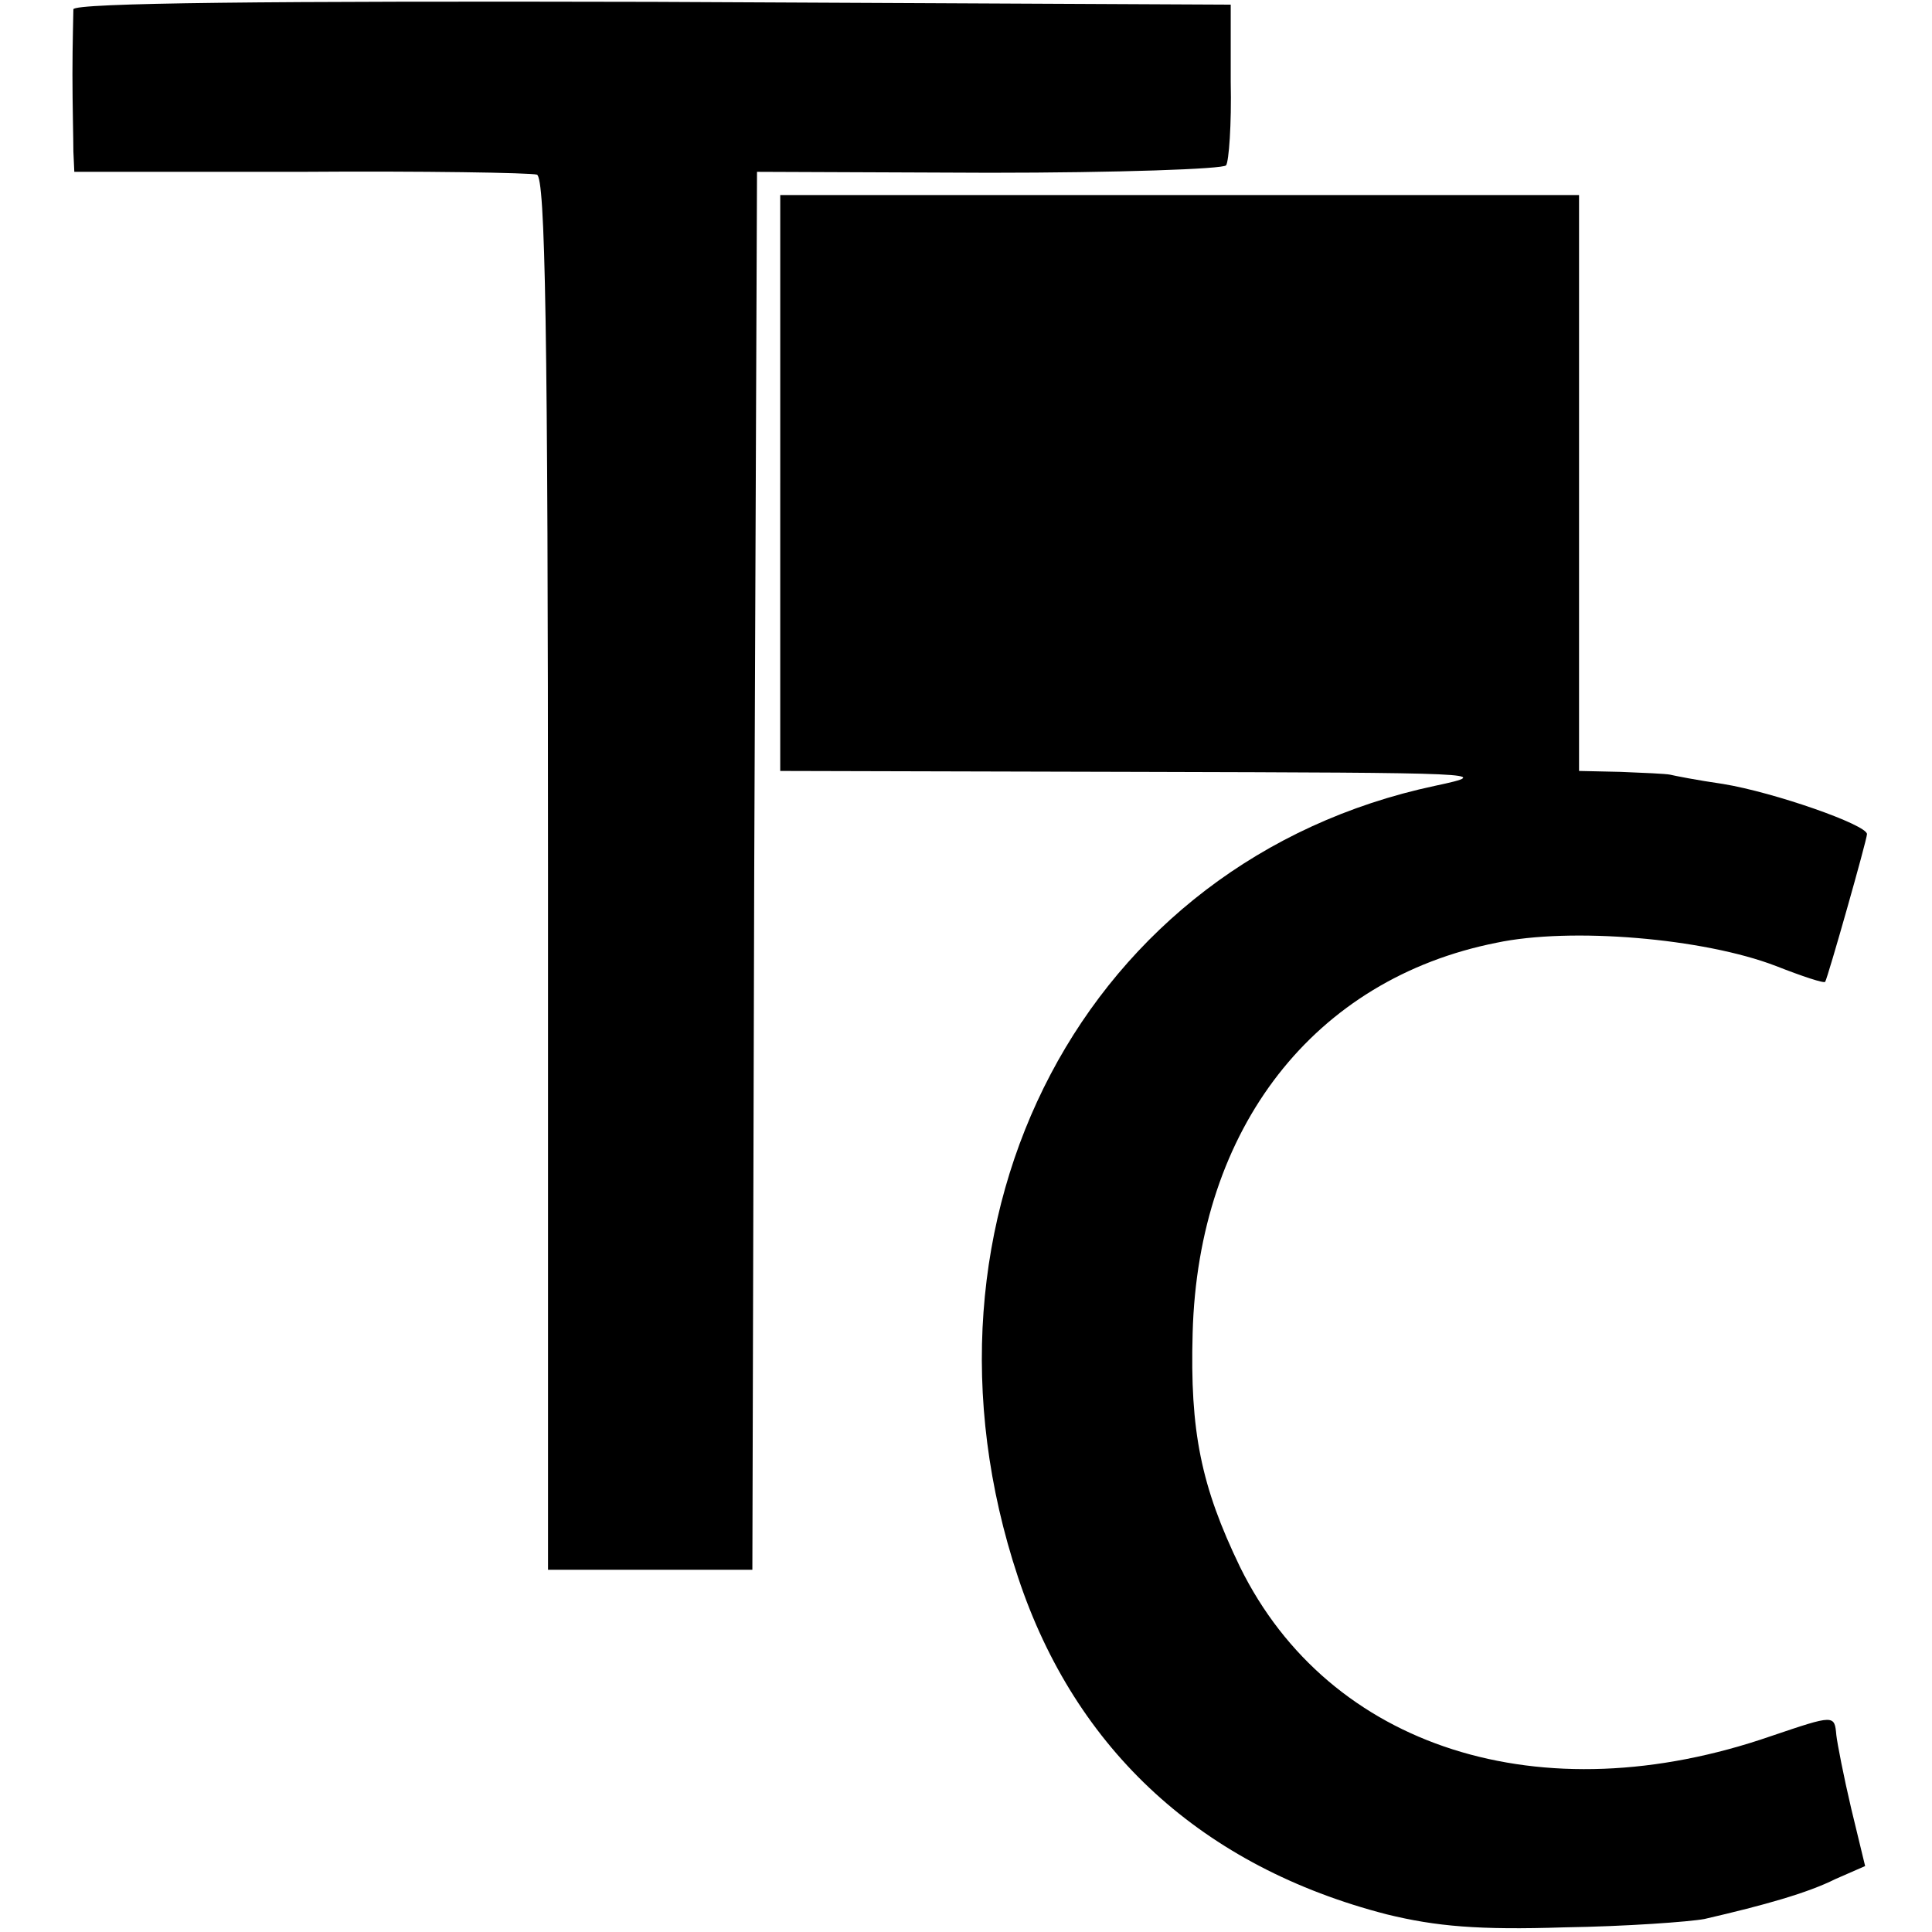 <?xml version="1.0" standalone="no"?>
<!DOCTYPE svg PUBLIC "-//W3C//DTD SVG 20010904//EN"
 "http://www.w3.org/TR/2001/REC-SVG-20010904/DTD/svg10.dtd">
<svg version="1.0" xmlns="http://www.w3.org/2000/svg"
 width="208pt" height="208pt" viewBox="0 0 208 208"
 preserveAspectRatio="xMidYMid meet">
<g transform="translate(0,208) scale(0.1,-0.1)"
fill="#000000" stroke="none">
<path d="M79 2070 c0 -5 -1 -37 -1 -70 0 -33 1 -70 1 -83 l1 -22 243 0 c133 1
248 -1 255 -3 9 -3 12 -163 12 -753 l0 -749 110 0 110 0 2 752 3 753 250 -1
c138 0 252 4 255 8 3 4 6 44 5 90 l0 83 -622 3 c-413 1 -623 -1 -624 -8z"/>
<path d="M840 1560 l0 -310 388 -1 c367 -1 383 -1 317 -15 -376 -80 -578 -464
-449 -852 62 -187 199 -312 397 -363 53 -13 99 -17 191 -14 67 1 135 6 151 9
65 15 111 28 141 43 l32 14 -15 62 c-8 34 -15 70 -16 79 -2 22 -2 22 -70 -1
-248 -86 -476 -13 -572 182 -42 87 -54 146 -51 252 6 221 131 381 327 420 80
17 223 5 301 -25 28 -11 52 -19 53 -17 3 5 45 153 45 159 0 10 -100 45 -155
54 -28 4 -53 9 -57 10 -5 1 -28 2 -53 3 l-45 1 0 310 0 310 -430 0 -430 0 0
-310z"/>
</g>
</svg>
